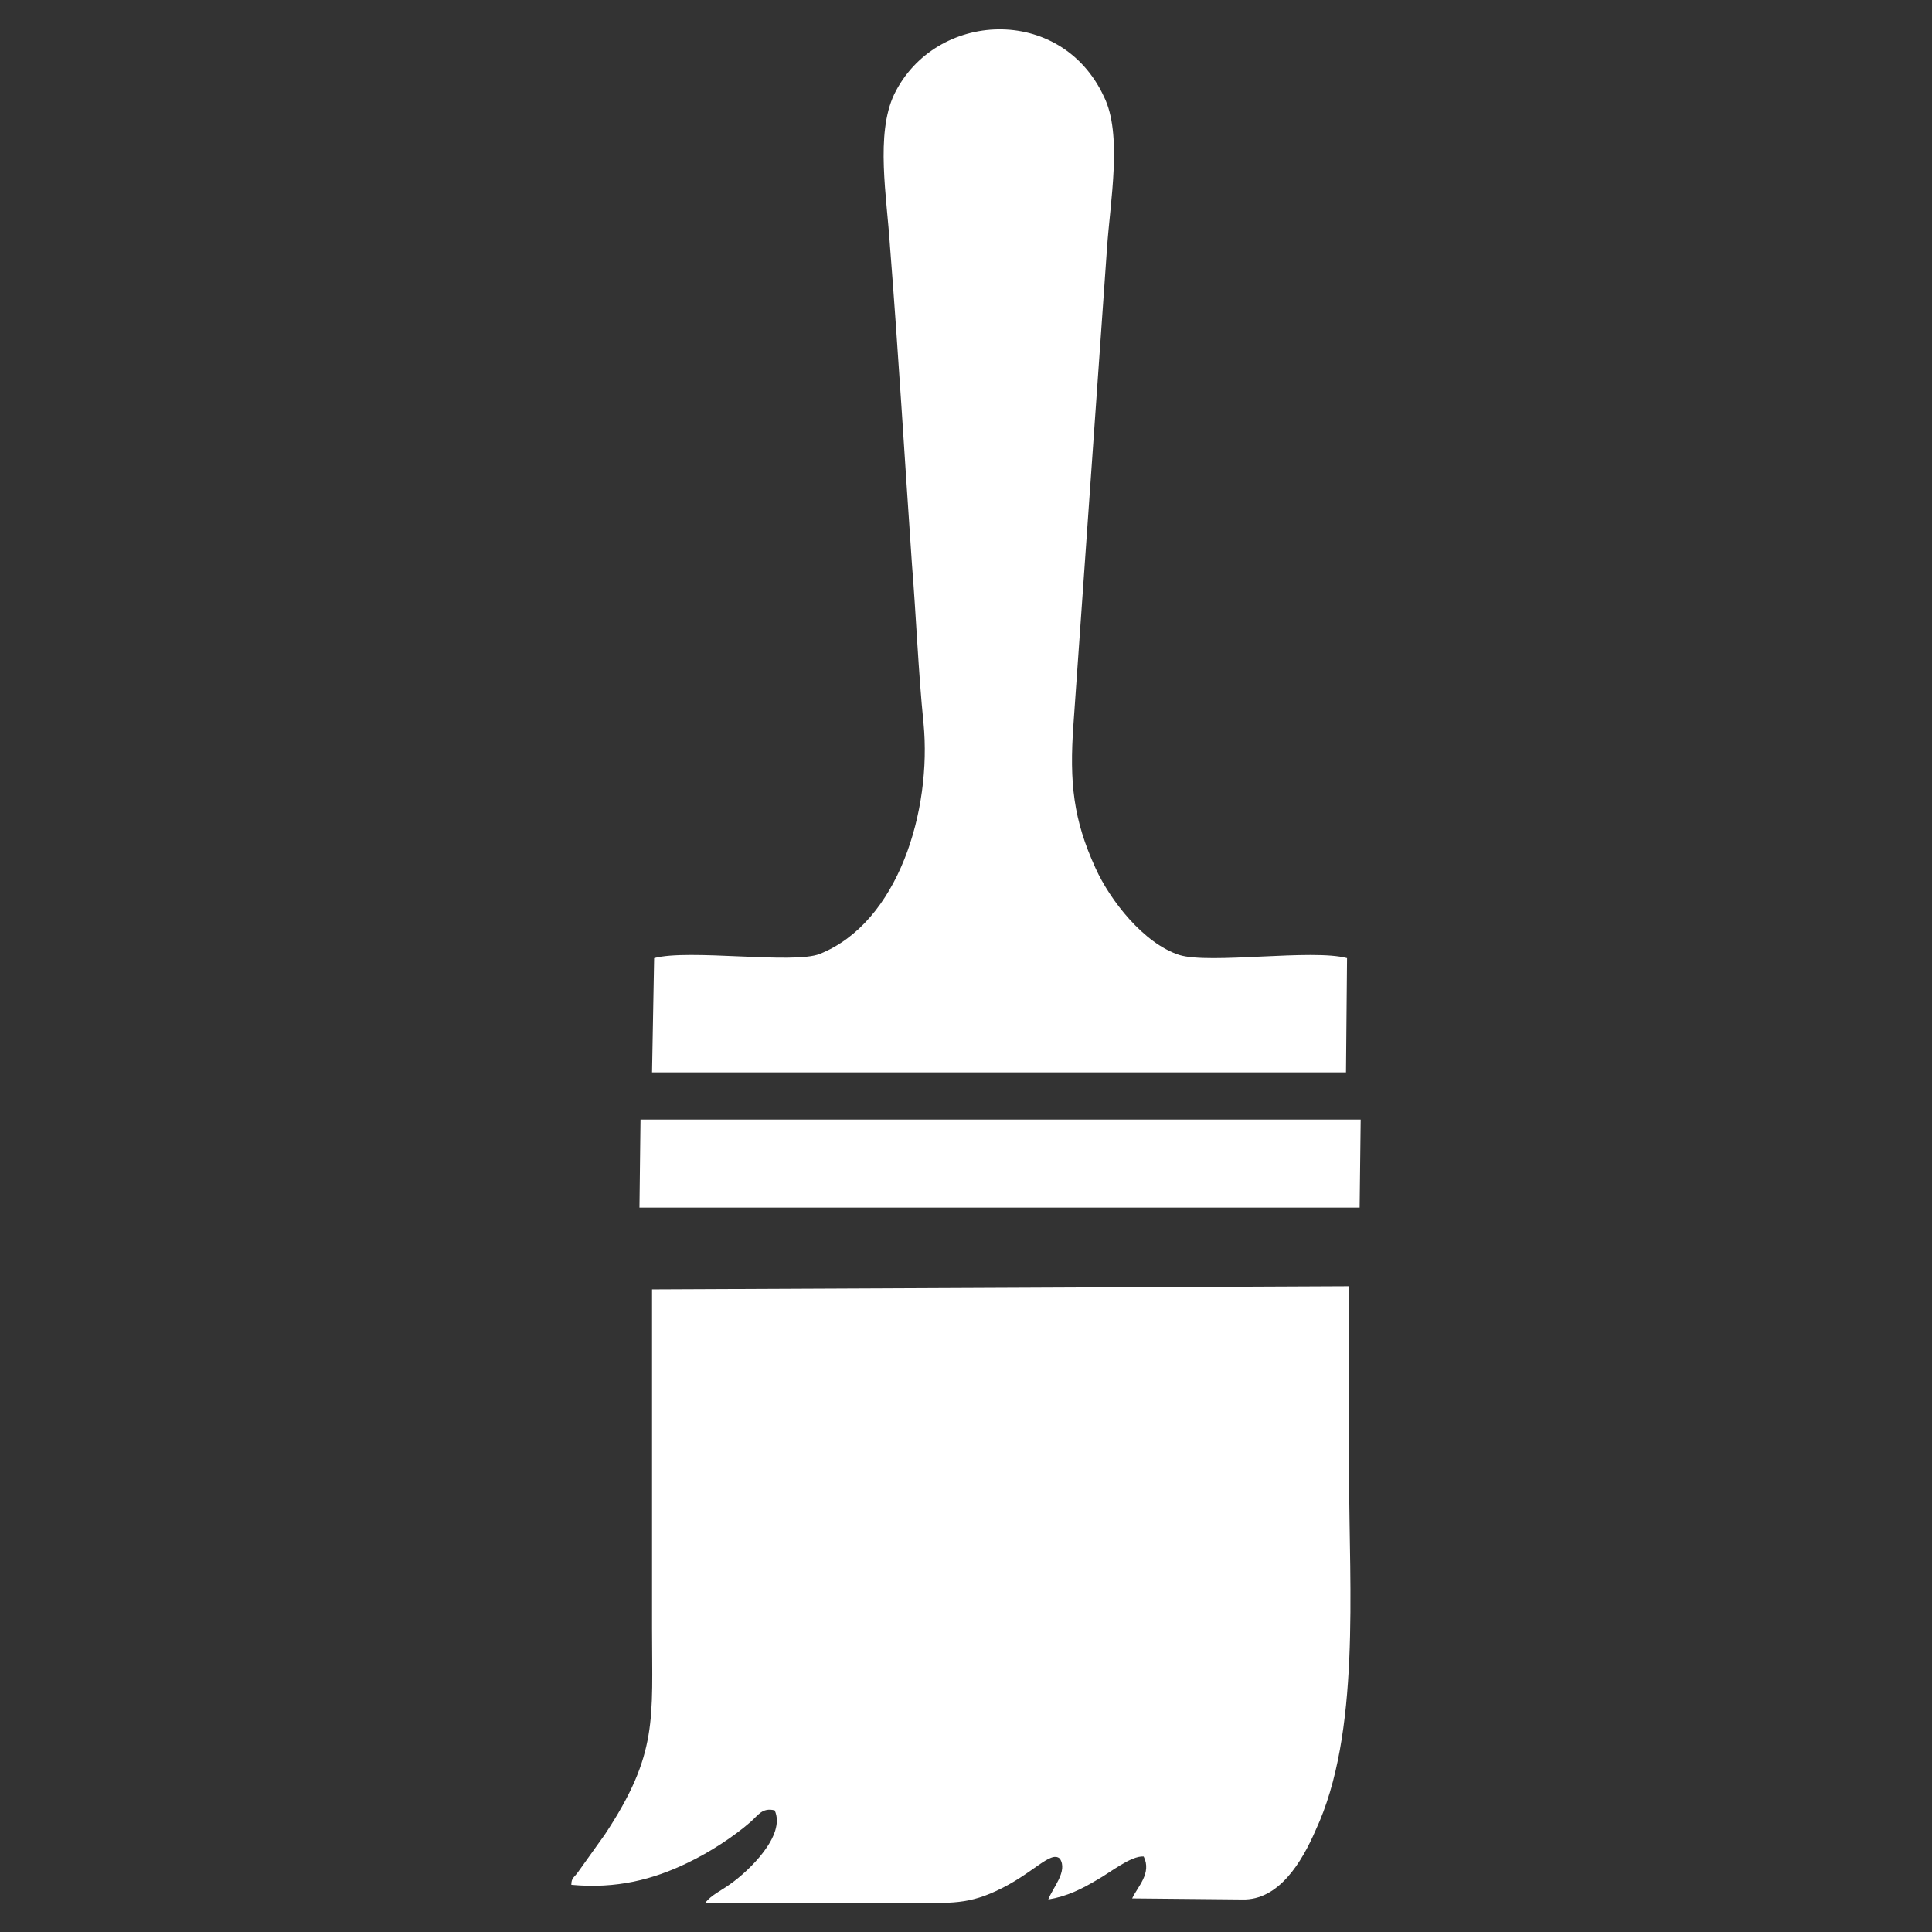 <?xml version="1.0" encoding="utf-8"?>
<!-- Generator: Adobe Illustrator 23.0.3, SVG Export Plug-In . SVG Version: 6.00 Build 0)  -->
<svg version="1.1" id="Livello_1" xmlns="http://www.w3.org/2000/svg" xmlns:xlink="http://www.w3.org/1999/xlink" x="0px" y="0px"
	 viewBox="0 0 184.3 184.3" style="enable-background:new 0 0 184.3 184.3;" xml:space="preserve">
<rect x="0" y="0" width="184.3" height="184.3" fill="#333333" stroke="none"/>
<style type="text/css">
	.st0{fill-rule:evenodd;clip-rule:evenodd;fill:#FFFFFF;}
</style>
<g id="Layer_x0020_1">
	<g id="_2307218781248">
		<path class="st0" d="M62.2,123c0,10.8,0,21.6,0,32.3c0,8.7,0.6,12-4.5,19.7l-2.5,3.5c-0.4,0.6-0.7,0.6-0.7,1.3
			c4.3,0.4,7.8-0.5,11.1-2.1c2.1-1,4.4-2.5,6-3.9c0.7-0.6,1.1-1.4,2.3-1.1c1.1,2.4-2.5,5.8-4.2,7c-0.8,0.6-1.9,1.1-2.4,1.8h19.2
			c3.6,0,5.5,0.3,8.5-1.1c3.5-1.6,5.2-3.9,6.1-3.1c0.8,1.2-0.7,2.8-1.1,3.9c1.8-0.3,3.2-1,4.7-1.9c1.1-0.6,3.2-2.3,4.4-2.2
			c0.8,1.6-0.6,2.9-1.1,4l10.5,0.1c3.5,0.1,5.7-3.6,7-6.6c4.3-9.2,3.2-23.2,3.2-33.5c0-6.2,0-12.3,0-18.4L62.2,123z"/>
		<path class="st0" d="M62.4,91.4l-0.2,10.9h66.2l0.1-10.9c-3.3-0.9-13.1,0.6-16-0.3c-3.4-1.1-6.6-5.2-8-8.3
			c-2.1-4.6-2.5-8.1-2.1-13.7l3.2-45.4c0.3-4.5,1.5-10.9-0.3-14.5c-4.1-8.8-16.1-8.2-20-0.2c-1.8,3.8-0.7,9.8-0.4,14.5
			c0.8,10.1,1.4,20.3,2.1,30.4c0.4,4.9,0.6,10.2,1.1,15.1c0.8,8.3-2.4,19-9.9,22C75.7,92,65.7,90.5,62.4,91.4z"/>
		<polygon class="st0" points="61,115.2 129.7,115.2 129.8,106.8 61.1,106.8 		"/>
	</g>
</g>
</svg>
